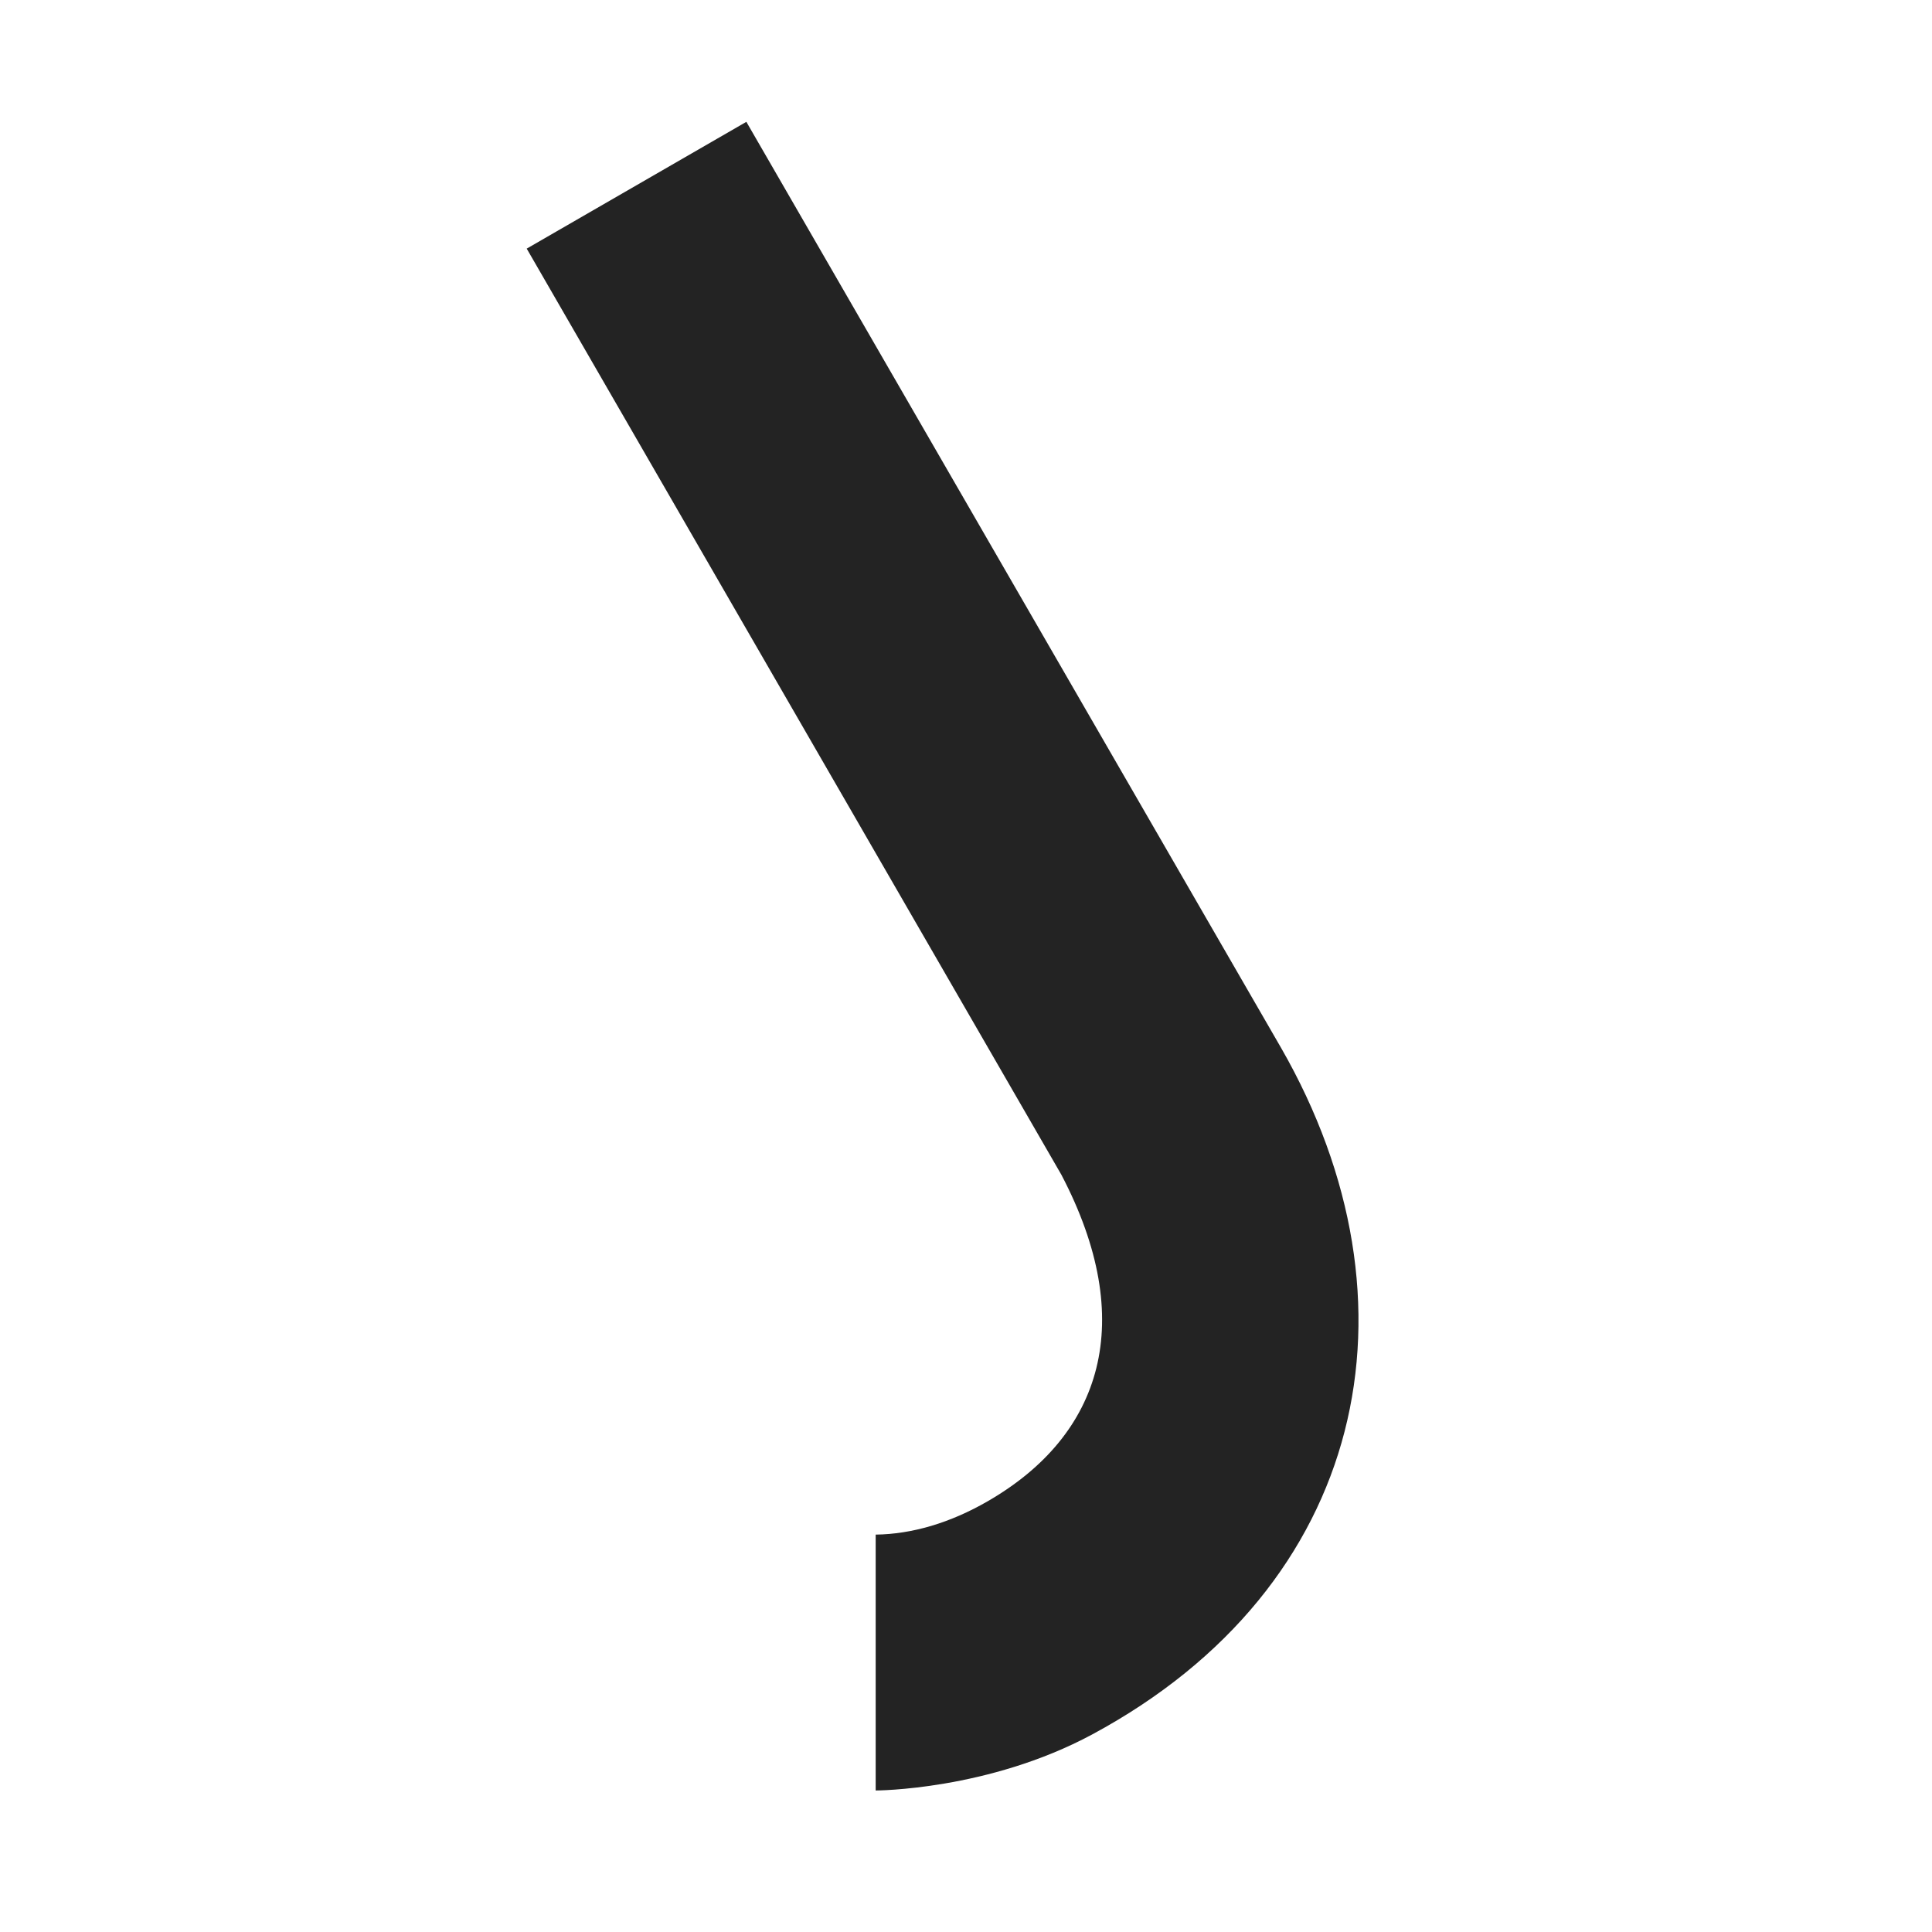 <svg width="16" height="16" viewBox="0 0 16 16" fill="none" xmlns="http://www.w3.org/2000/svg">
<path d="M8.79 9.729L4.362 2.059L6.181 1.009L10.61 8.679C11.822 10.791 11.321 13.139 9.045 14.364C8.182 14.828 7.252 14.828 7.252 14.828L7.252 12.709C7.552 12.705 7.868 12.613 8.181 12.432C9.13 11.884 9.425 10.941 8.79 9.729Z" fill="#232323"/>
</svg>
